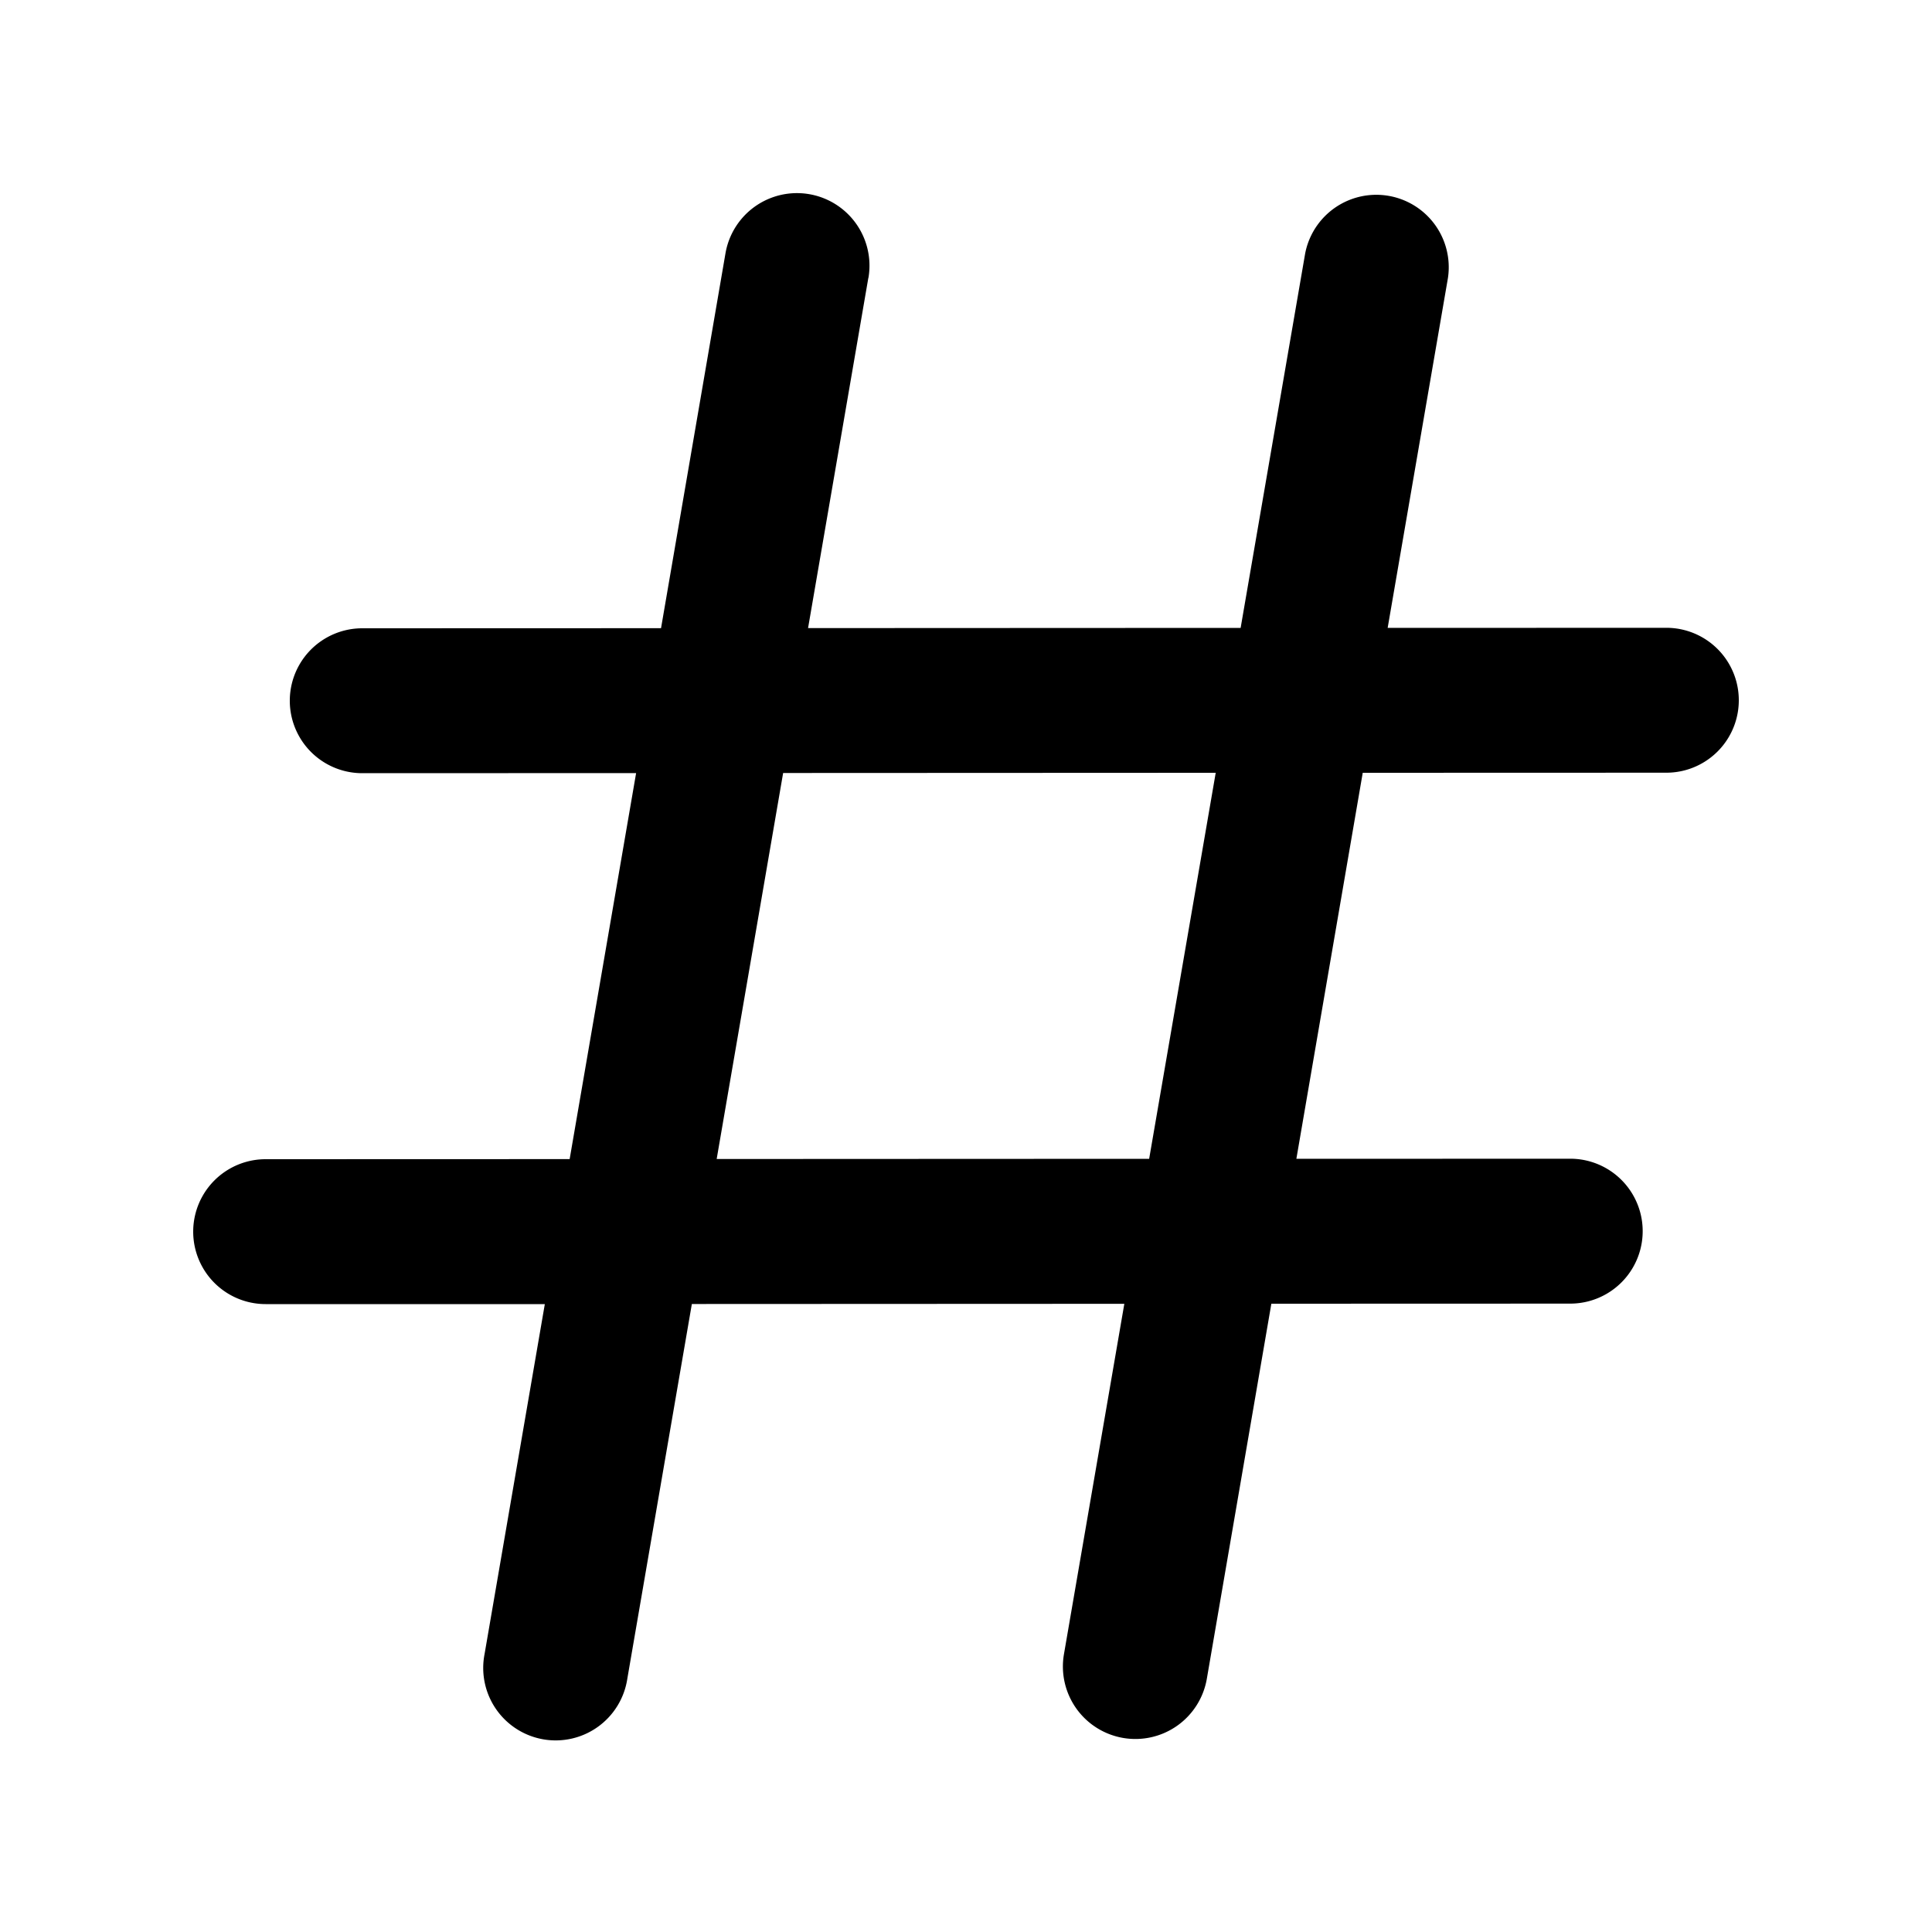 <svg xmlns="http://www.w3.org/2000/svg" width="20" height="20" viewBox="0 0 20 20"><path d="M8.99 2.877a.75.75 0 0 0-1.48-.254l-.667 3.88-3.093.001a.75.75 0 0 0 0 1.5l2.835-.001-.688 3.996L2.75 12a.75.75 0 0 0 0 1.5h2.89l-.624 3.624a.75.75 0 1 0 1.478.254l.668-3.879 4.477-.002-.625 3.627a.75.75 0 1 0 1.479.255l.668-3.883 3.094-.001a.75.75 0 0 0 0-1.5l-2.835.001L14.107 8l3.143-.001a.75.75 0 1 0 0-1.5l-2.885.001.624-3.622a.75.75 0 0 0-1.478-.254L12.843 6.5l-4.478.002.624-3.625Zm-.883 5.125L12.585 8l-.689 3.996-4.477.002.688-3.996Z"/></svg>